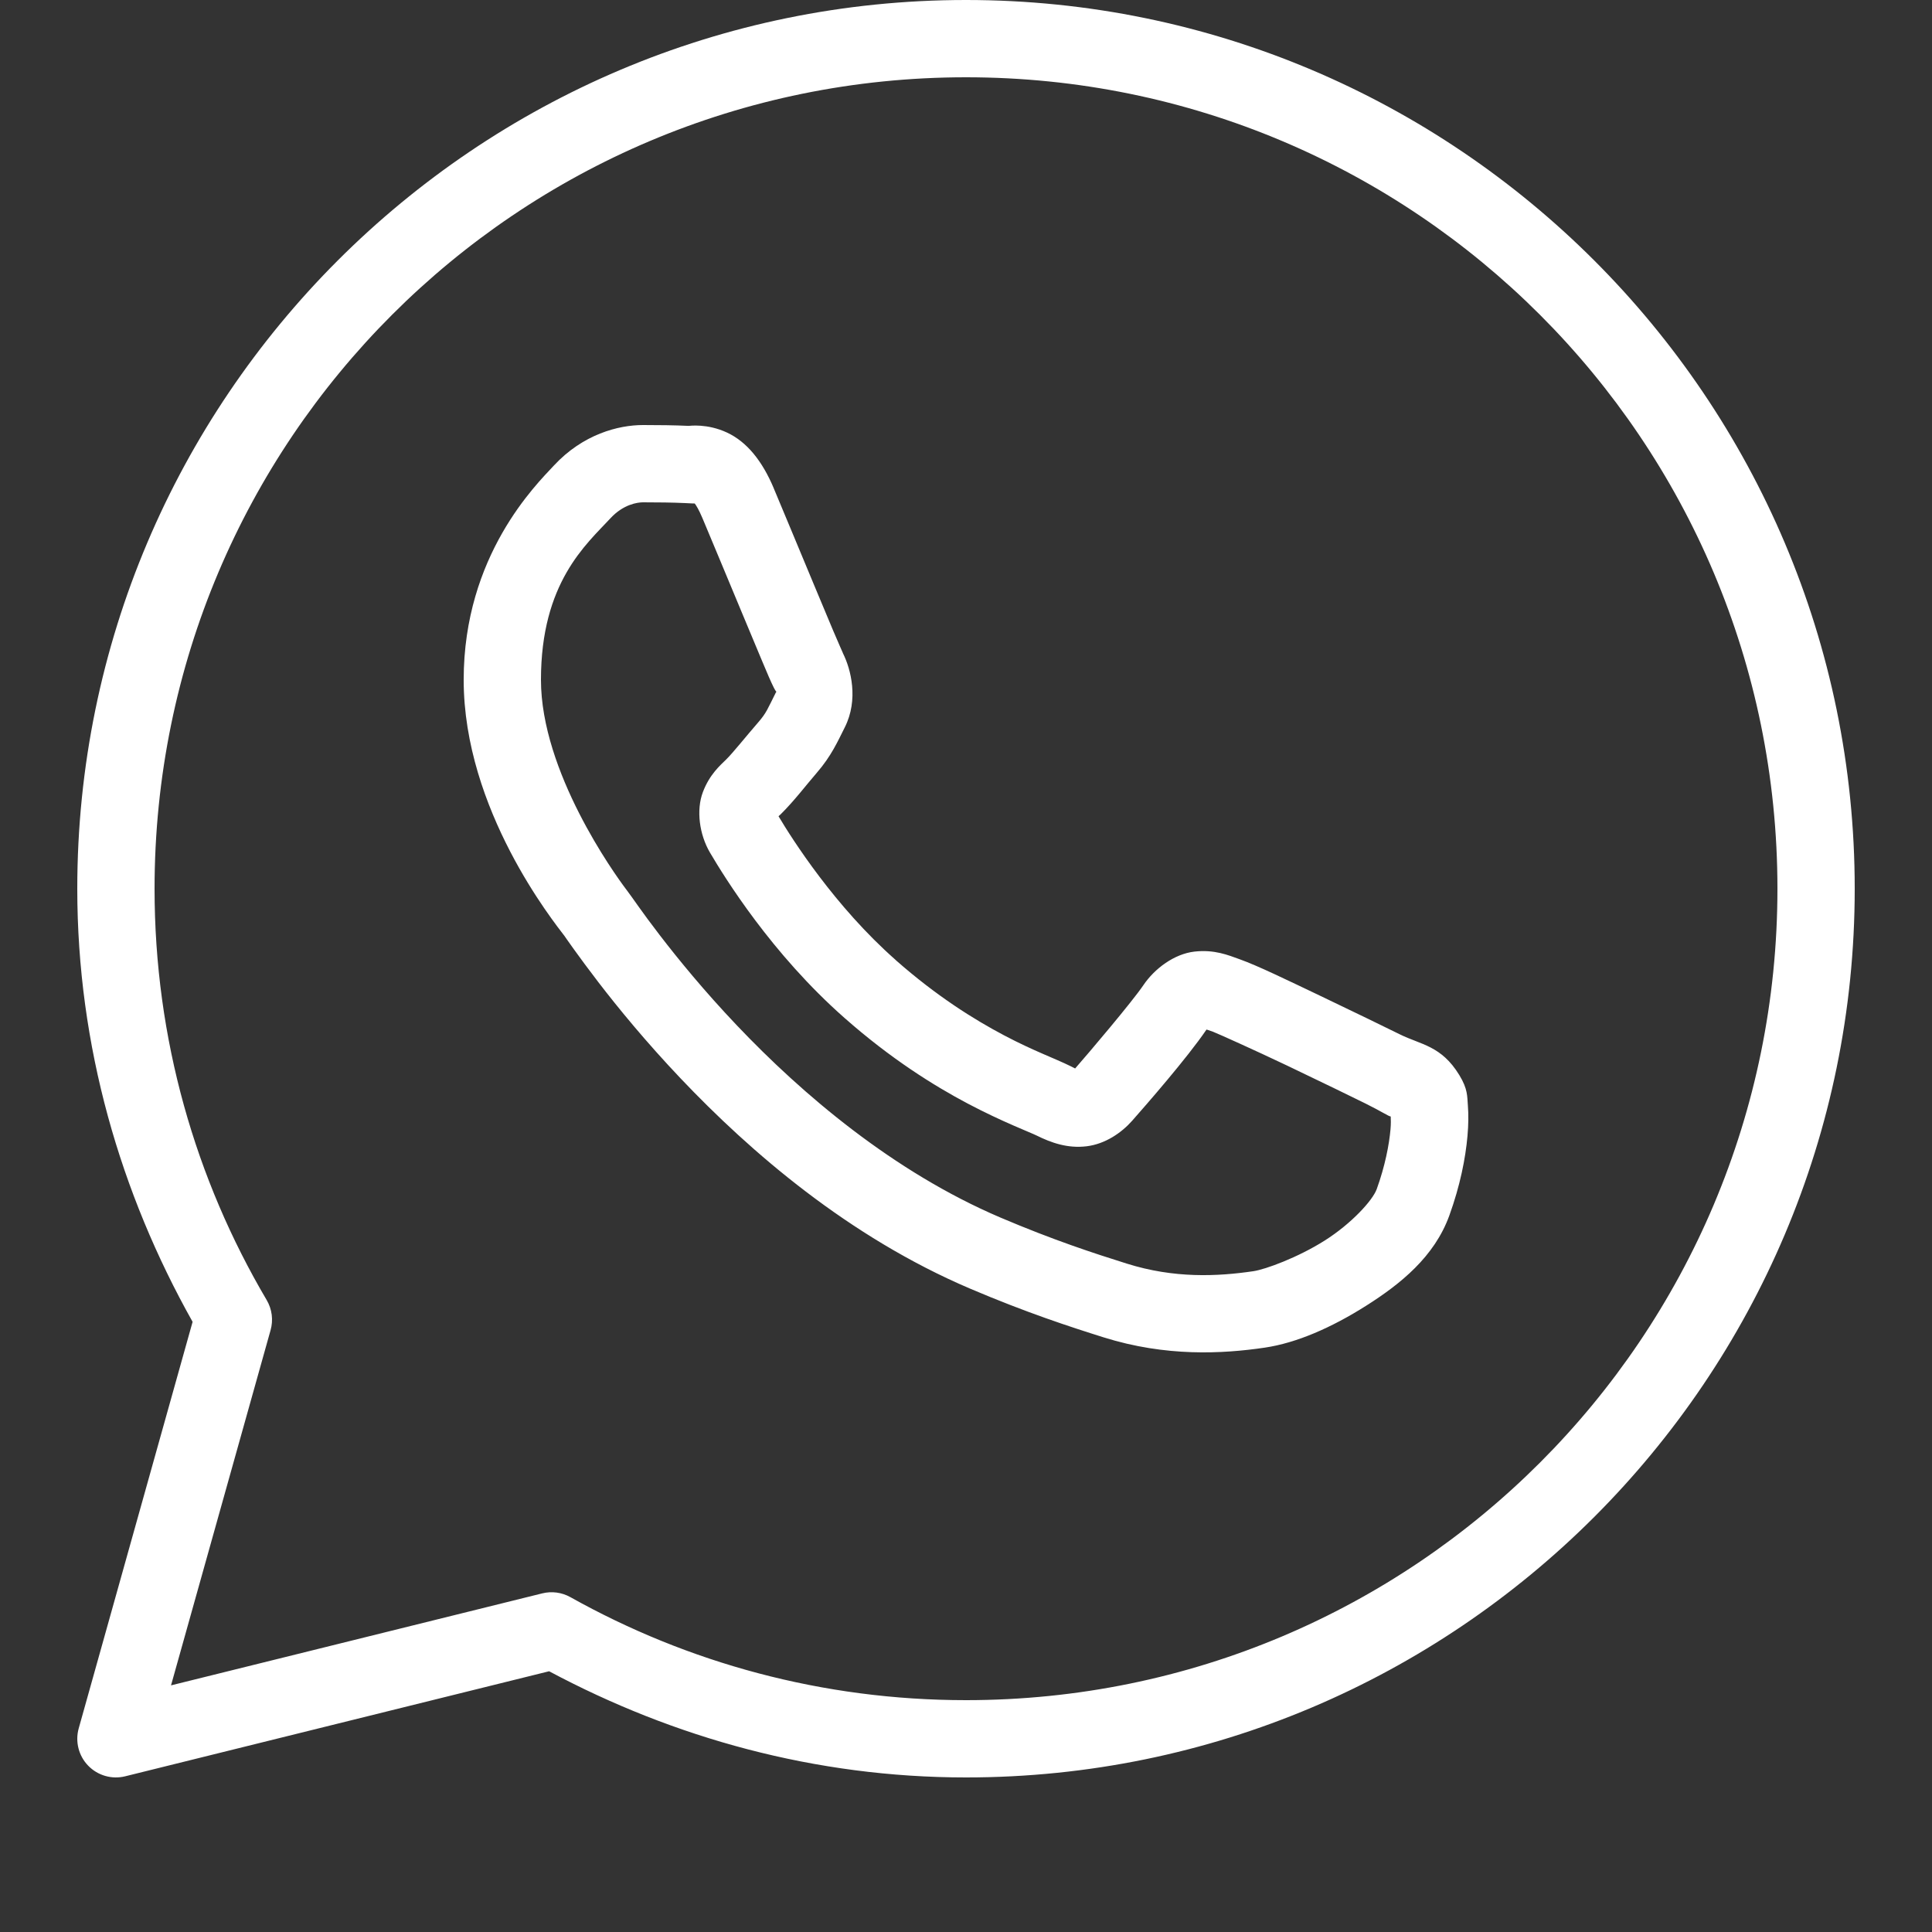 <svg width="100" height="100" viewBox="0 0 100 100" fill="none" xmlns="http://www.w3.org/2000/svg">
<rect x="0" y="0" width="100" height="100" fill="#333333" stroke="none"/>
<path d="M50 0C24.619 0 4 20.619 4 46C4 54.158 6.237 61.772 9.969 68.418L4.074 89.461C3.98 89.798 3.976 90.153 4.062 90.492C4.148 90.831 4.321 91.141 4.565 91.392C4.808 91.643 5.113 91.826 5.449 91.922C5.786 92.019 6.141 92.025 6.48 91.941L28.422 86.504C34.869 89.946 42.185 92 50 92C75.381 92 96 71.381 96 46C96 20.619 75.381 0 50 0ZM50 4C73.219 4 92 22.781 92 46C92 69.219 73.219 88 50 88C42.556 88 35.584 86.059 29.523 82.668C29.08 82.42 28.559 82.35 28.066 82.473L8.852 87.234L14.004 68.852C14.078 68.592 14.098 68.32 14.064 68.052C14.03 67.784 13.941 67.526 13.805 67.293C10.121 61.047 8 53.78 8 46C8 22.781 26.781 4 50 4ZM33.285 22C32.003 22 30.172 22.477 28.668 24.098C27.765 25.071 24 28.739 24 35.188C24 41.91 28.663 47.712 29.227 48.457H29.23V48.461C29.177 48.391 29.946 49.504 30.973 50.84C31.999 52.175 33.435 53.929 35.238 55.828C38.845 59.626 43.917 64.015 50.211 66.699C53.11 67.934 55.396 68.679 57.129 69.223C60.34 70.231 63.264 70.078 65.461 69.754C67.105 69.512 68.914 68.722 70.703 67.59C72.493 66.457 74.246 65.049 75.019 62.91C75.573 61.377 75.855 59.959 75.957 58.793C76.008 58.21 76.014 57.695 75.977 57.219C75.939 56.742 75.979 56.377 75.535 55.648C74.604 54.12 73.549 54.08 72.449 53.535C71.838 53.233 70.097 52.383 68.352 51.551C66.608 50.72 65.098 49.984 64.168 49.652C63.581 49.441 62.863 49.137 61.828 49.254C60.793 49.371 59.771 50.118 59.176 51C58.612 51.836 56.341 54.517 55.648 55.305C55.639 55.299 55.699 55.327 55.426 55.191C54.569 54.768 53.522 54.407 51.973 53.59C50.423 52.772 48.484 51.565 46.363 49.695V49.691C43.206 46.912 40.995 43.422 40.297 42.25C40.344 42.194 40.291 42.262 40.391 42.164L40.395 42.16C41.108 41.458 41.739 40.619 42.273 40.004C43.031 39.132 43.365 38.363 43.727 37.645C44.448 36.213 44.046 34.638 43.629 33.809V33.805C43.658 33.862 43.403 33.3 43.129 32.652C42.854 32.002 42.503 31.16 42.129 30.262C41.38 28.465 40.544 26.45 40.047 25.27V25.266C39.461 23.875 38.669 22.874 37.633 22.391C36.597 21.907 35.682 22.045 35.645 22.043H35.641C34.901 22.009 34.09 22 33.285 22ZM33.285 26C34.056 26 34.816 26.009 35.453 26.039C36.108 26.072 36.067 26.074 35.941 26.016C35.813 25.956 35.987 25.937 36.359 26.82C36.846 27.976 37.686 29.998 38.438 31.801C38.813 32.702 39.165 33.548 39.445 34.211C39.726 34.874 39.878 35.245 40.055 35.598V35.602L40.059 35.605C40.232 35.947 40.216 35.728 40.156 35.848C39.734 36.685 39.677 36.891 39.25 37.383C38.6 38.132 37.937 38.967 37.586 39.312C37.279 39.614 36.725 40.084 36.379 41.004C36.032 41.925 36.194 43.189 36.75 44.133C37.49 45.389 39.929 49.359 43.719 52.695C46.105 54.799 48.329 56.192 50.105 57.129C51.882 58.066 53.329 58.613 53.652 58.773C54.421 59.154 55.261 59.449 56.238 59.332C57.215 59.215 58.058 58.622 58.594 58.016L58.598 58.012C59.311 57.203 61.432 54.782 62.449 53.289C62.492 53.304 62.478 53.292 62.816 53.414V53.418H62.82C62.975 53.473 64.909 54.339 66.633 55.16C68.357 55.982 70.107 56.836 70.676 57.117C71.496 57.523 71.884 57.788 71.984 57.789C71.991 57.965 71.998 58.156 71.973 58.445C71.903 59.249 71.688 60.361 71.258 61.551C71.047 62.133 69.95 63.335 68.566 64.211C67.183 65.087 65.499 65.705 64.875 65.797C63 66.073 60.773 66.174 58.328 65.406C56.633 64.874 54.519 64.185 51.781 63.02C46.23 60.652 41.511 56.623 38.141 53.074C36.455 51.3 35.105 49.648 34.145 48.398C33.186 47.151 32.767 46.502 32.418 46.043L32.414 46.039C31.794 45.22 28 39.942 28 35.188C28 30.156 30.337 28.183 31.602 26.82C32.265 26.105 32.991 26 33.285 26Z" fill="white"/>
</svg>
